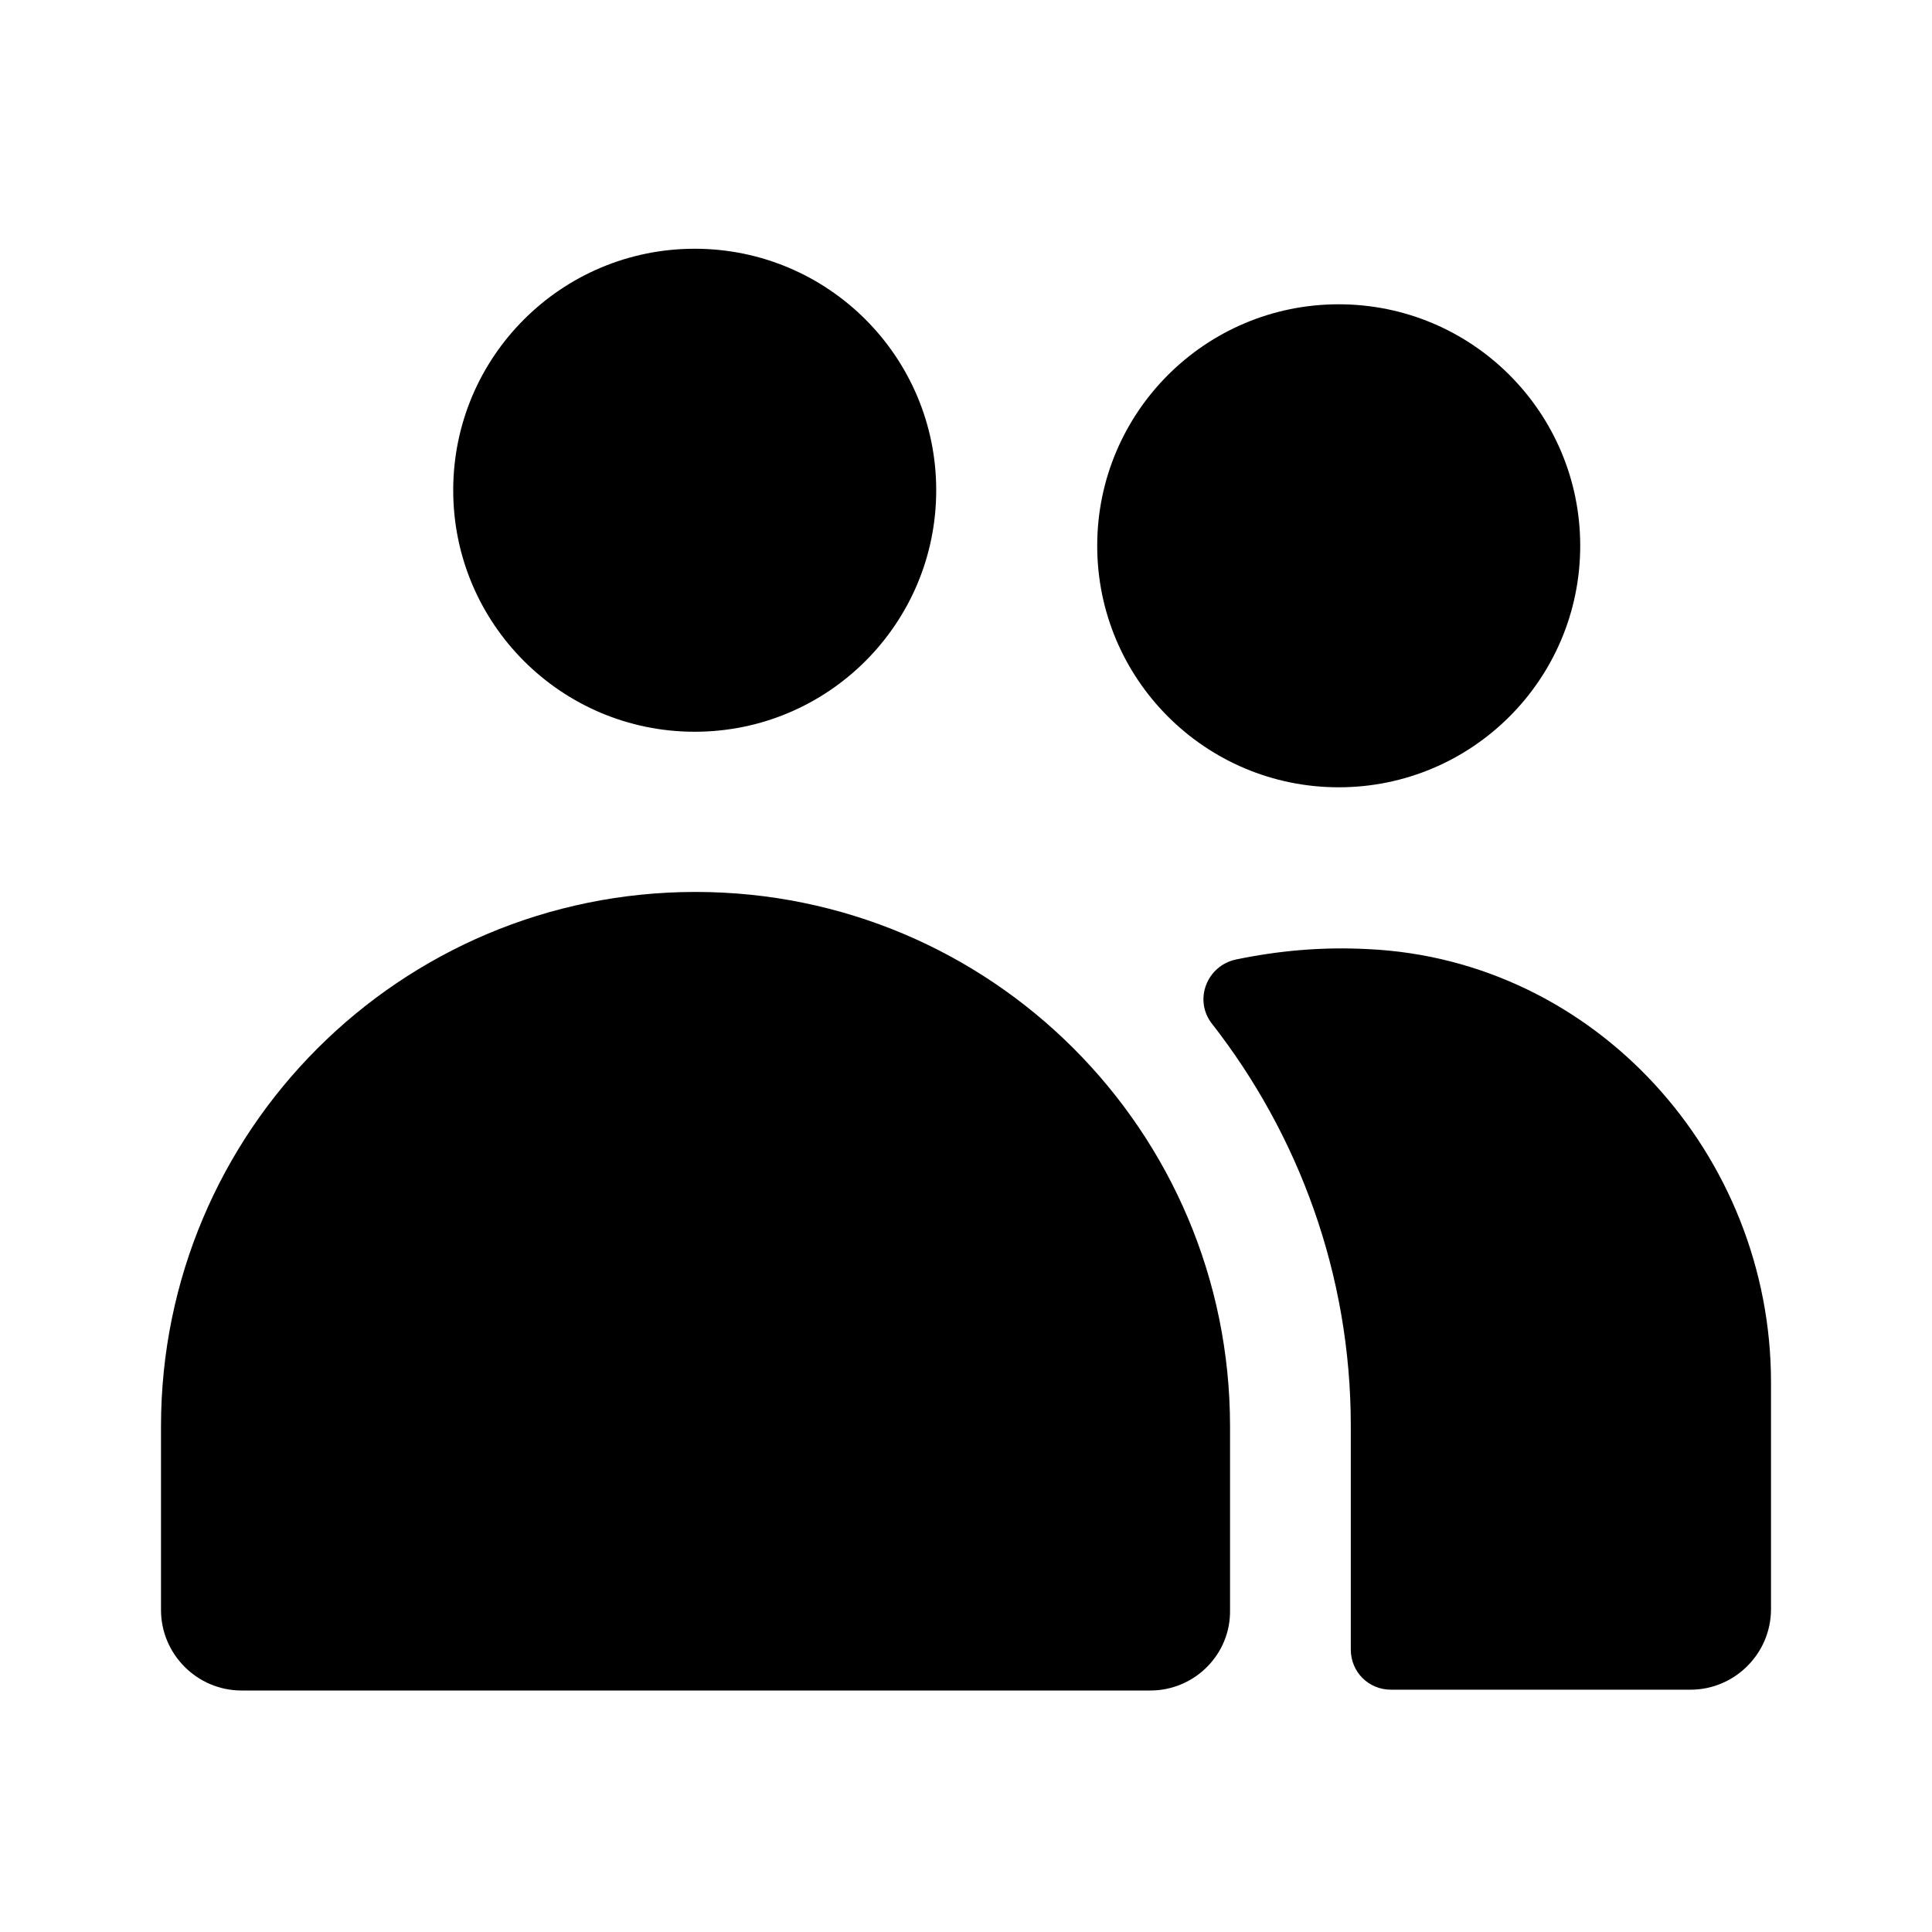 <svg width="24" height="24" viewBox="0 0 24 24" xmlns="http://www.w3.org/2000/svg">
<path d="M8.63 9.09C10.287 9.09 11.63 7.747 11.63 6.09C11.63 4.433 10.287 3.09 8.63 3.09C6.973 3.09 5.63 4.433 5.63 6.09C5.63 7.747 6.973 9.09 8.63 9.09Z"/>
<path d="M16.63 9.78C18.287 9.78 19.63 8.437 19.63 6.78C19.63 5.123 18.287 3.78 16.63 3.78C14.973 3.78 13.63 5.123 13.63 6.78C13.63 8.437 14.973 9.78 16.63 9.78Z"/>
<path d="M14.29 21H3C2.45 21 2 20.55 2 20V17.72C2 14.05 4.97 11.08 8.64 11.08C12.31 11.08 15.28 14.05 15.28 17.72V20C15.29 20.55 14.84 21 14.29 21Z"/>
<path d="M16.99 11.79C16.42 11.76 15.88 11.81 15.35 11.92C14.99 12 14.83 12.42 15.05 12.71C16.13 14.09 16.78 15.83 16.78 17.71V20.49C16.78 20.77 17 20.99 17.28 20.99H21C21.55 20.99 22 20.54 22 19.99V17.17C22 14.35 19.82 11.92 16.99 11.79Z"/>
</svg>